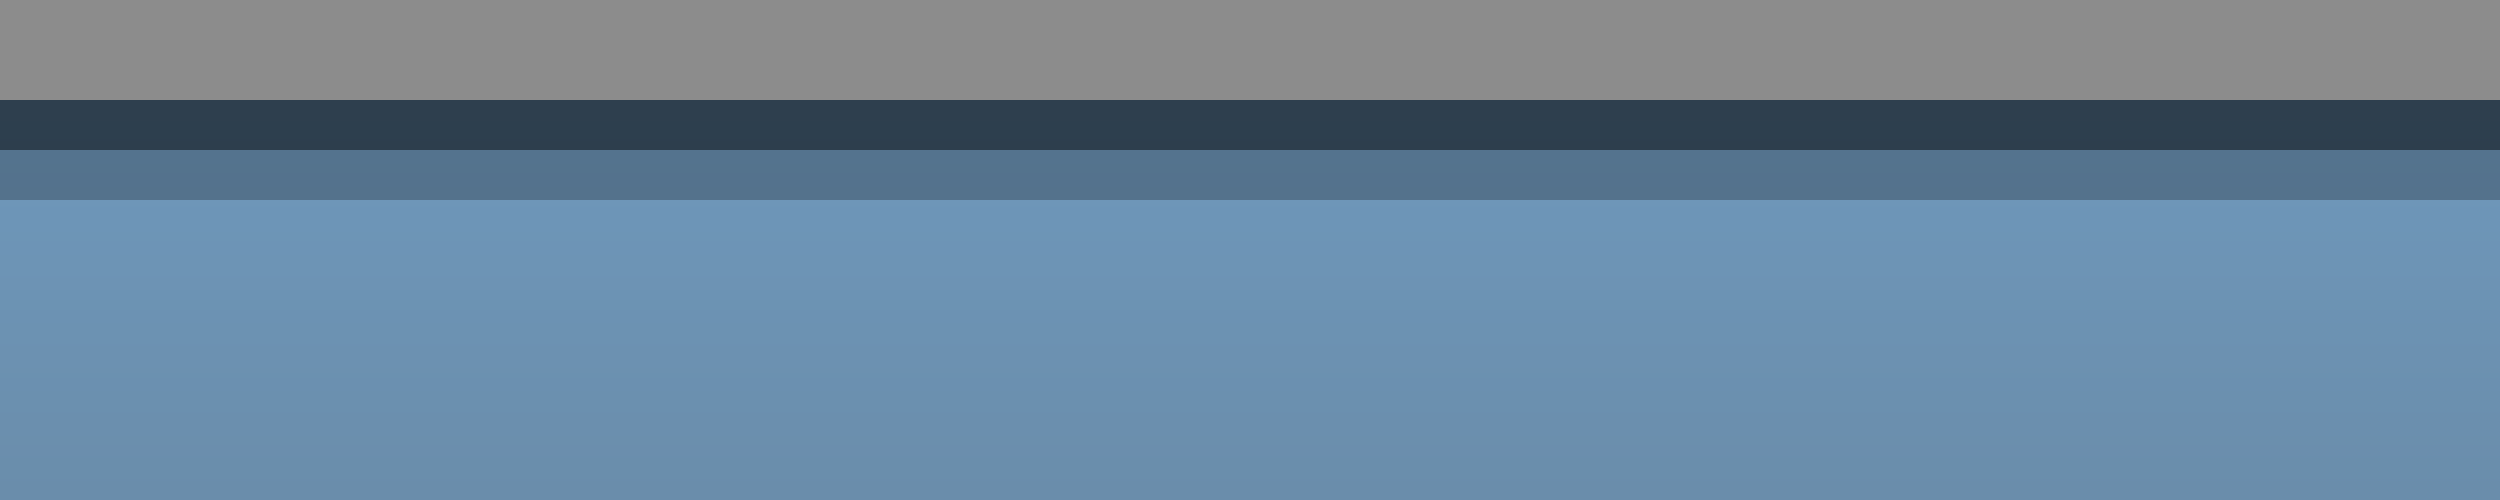 <?xml version="1.0" encoding="UTF-8"?>
<!DOCTYPE svg PUBLIC "-//W3C//DTD SVG 1.1 Tiny//EN" "http://www.w3.org/Graphics/SVG/1.1/DTD/svg11-tiny.dtd">
<svg baseProfile="tiny" height="10px" version="1.1" viewBox="0 0 50 10" width="50px" x="0px" xmlns="http://www.w3.org/2000/svg" xmlns:xlink="http://www.w3.org/1999/xlink" y="0px">
<rect x="0" y="0" width="50" height="10" fill="#808080" stroke="none"/>
<rect fill="none" height="10" width="50"/>
<rect fill="url(#SVGID_1_)" fill-opacity="0.5" height="8" stroke-opacity="0.5" width="50" y="2"/>
<rect fill-opacity="0.05" height="2" stroke-opacity="0.05" width="50" y="2"/>
<rect fill-opacity="0.4" height="1" stroke-opacity="0.4" width="50" y="2"/>
<rect fill="#FFFFFF" fill-opacity="0.1" height="2" stroke-opacity="0.1" width="50"/>
<rect fill-opacity="0.2" height="2" stroke-opacity="0.2" width="50" y="2"/>
<rect fill-opacity="0.1" height="1" stroke-opacity="0.1" width="50" y="2"/>
<defs>
<linearGradient gradientUnits="userSpaceOnUse" id="SVGID_1_" x1="25" x2="25" y1="48" y2="2.088">
<stop offset="0" style="stop-color:#1E1E1E"/>
<stop offset="1" style="stop-color:#5CB4FF;stop-opacity:0.95"/>
</linearGradient>
</defs>
</svg>

